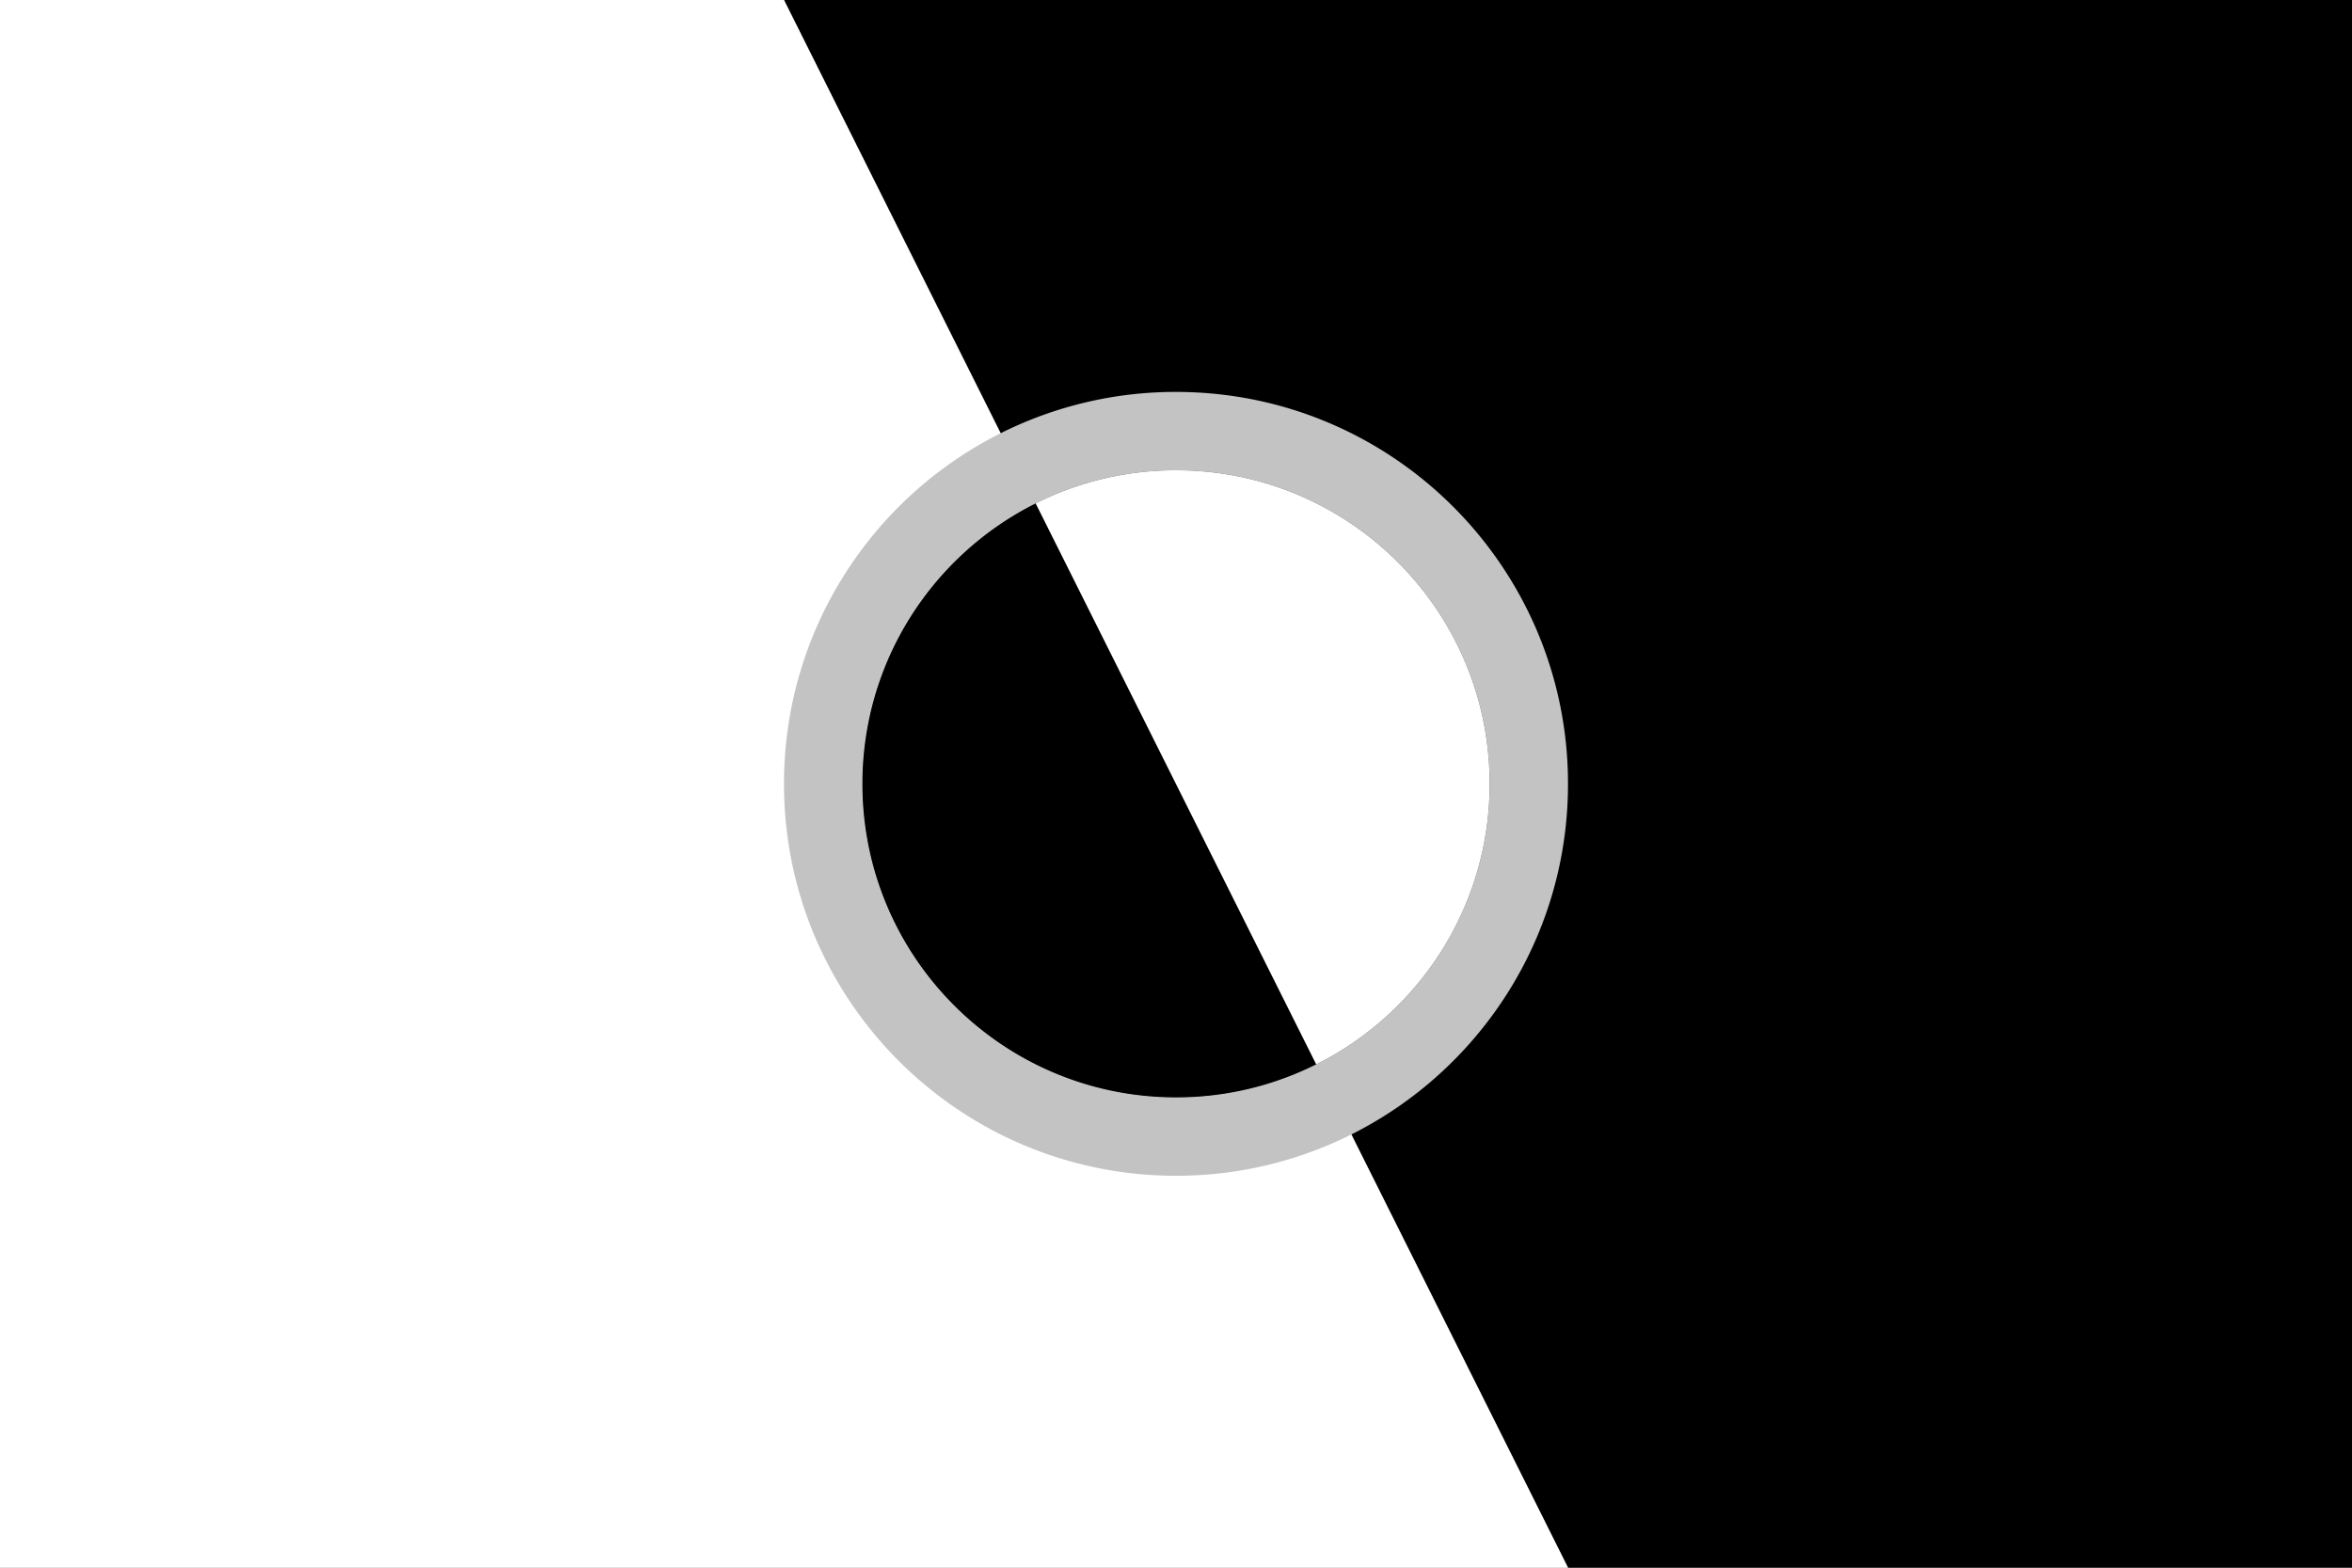 <svg xmlns="http://www.w3.org/2000/svg" width="2160" height="1440" viewBox="0 0 2160 1440">
  <rect x="0" y="0" width="2160" height="1440" fill="#808080" stroke="none"/>
  <path d="M2160,0V1440H1440l-198.97-397.94-32.21-64.42C1303.21,930.37,1368,832.75,1368,720c0-159.06-128.94-288-288-288a286.631,286.631,0,0,0-128.82,30.36l-32.21-64.42L720,0Z"/>
  <path d="M1440,1440H0V0H720L918.97,397.94l32.21,64.42C856.79,509.63,792,607.25,792,720c0,159.06,128.94,288,288,288a286.631,286.631,0,0,0,128.82-30.36l32.21,64.42Z" fill="#fff"/>
  <path d="M1080,360a358.425,358.425,0,0,0-161.03,37.94C800.99,457.04,720,579.06,720,720c0,198.82,161.18,360,360,360a358.425,358.425,0,0,0,161.03-37.94C1359.01,982.96,1440,860.94,1440,720,1440,521.18,1278.82,360,1080,360Zm128.82,617.64A286.631,286.631,0,0,1,1080,1008c-159.06,0-288-128.94-288-288,0-112.75,64.79-210.37,159.18-257.64A286.631,286.631,0,0,1,1080,432c159.06,0,288,128.94,288,288C1368,832.75,1303.21,930.37,1208.82,977.64Z" fill="#c3c3c3"/>
  <path d="M1208.82,977.64A286.631,286.631,0,0,1,1080,1008c-159.06,0-288-128.94-288-288,0-112.75,64.79-210.37,159.18-257.64Z"/>
  <path d="M1368,720c0,112.75-64.79,210.37-159.18,257.64L951.18,462.36A286.631,286.631,0,0,1,1080,432C1239.06,432,1368,560.94,1368,720Z" fill="#fff"/>
</svg>
